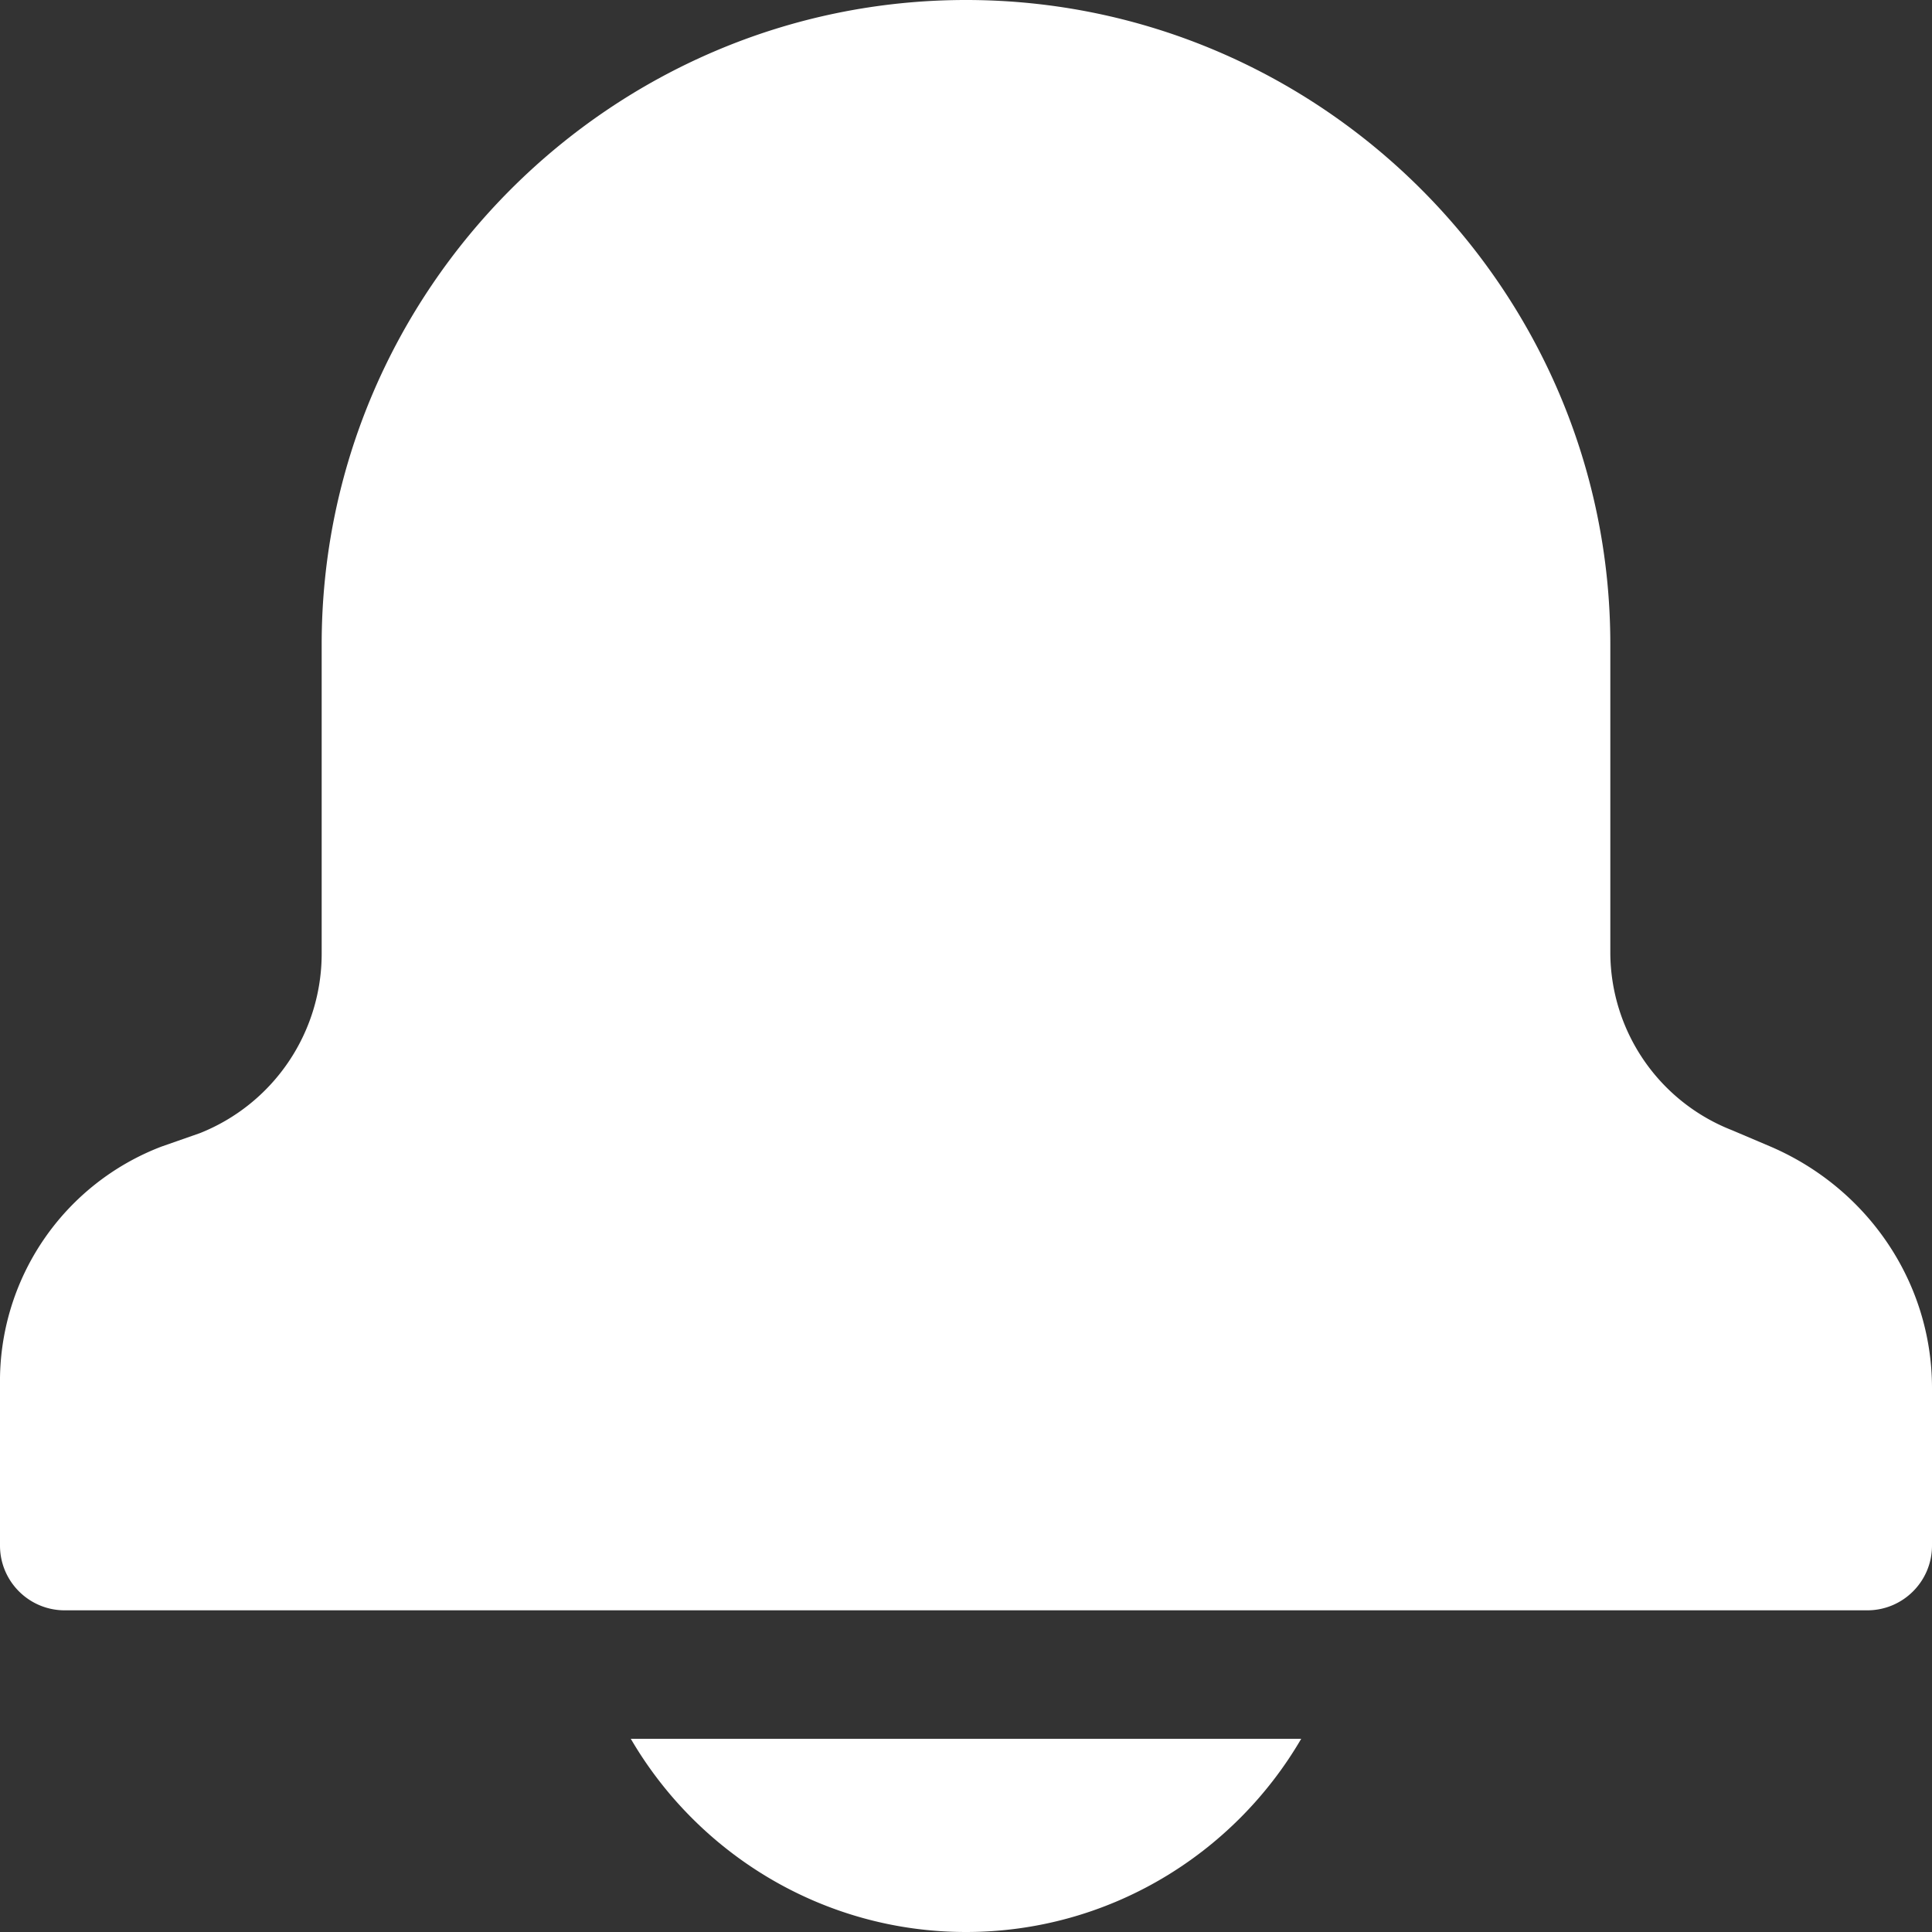 <svg width="20" height="20" xmlns="http://www.w3.org/2000/svg"><rect width="100%" height="100%" fill="#333333" stroke="none"/><g fill="#FFF" fill-rule="nonzero"><path d="M10 20c1.47 0 2.77-.8 3.47-2H6.53c.7 1.2 2 2 3.47 2zM18.33 11.87l-.4-.17a1.98 1.98 0 01-1.26-1.83v-3.2C16.67 3 13.67 0 10 0S3.33 3 3.33 6.67v3.2a2 2 0 01-1.26 1.86l-.4.14A2.6 2.6 0 000 14.33V16c0 .37.3.67.67.67h18.66c.37 0 .67-.3.67-.67v-1.63c0-1.1-.67-2.07-1.67-2.5z"/></g></svg>